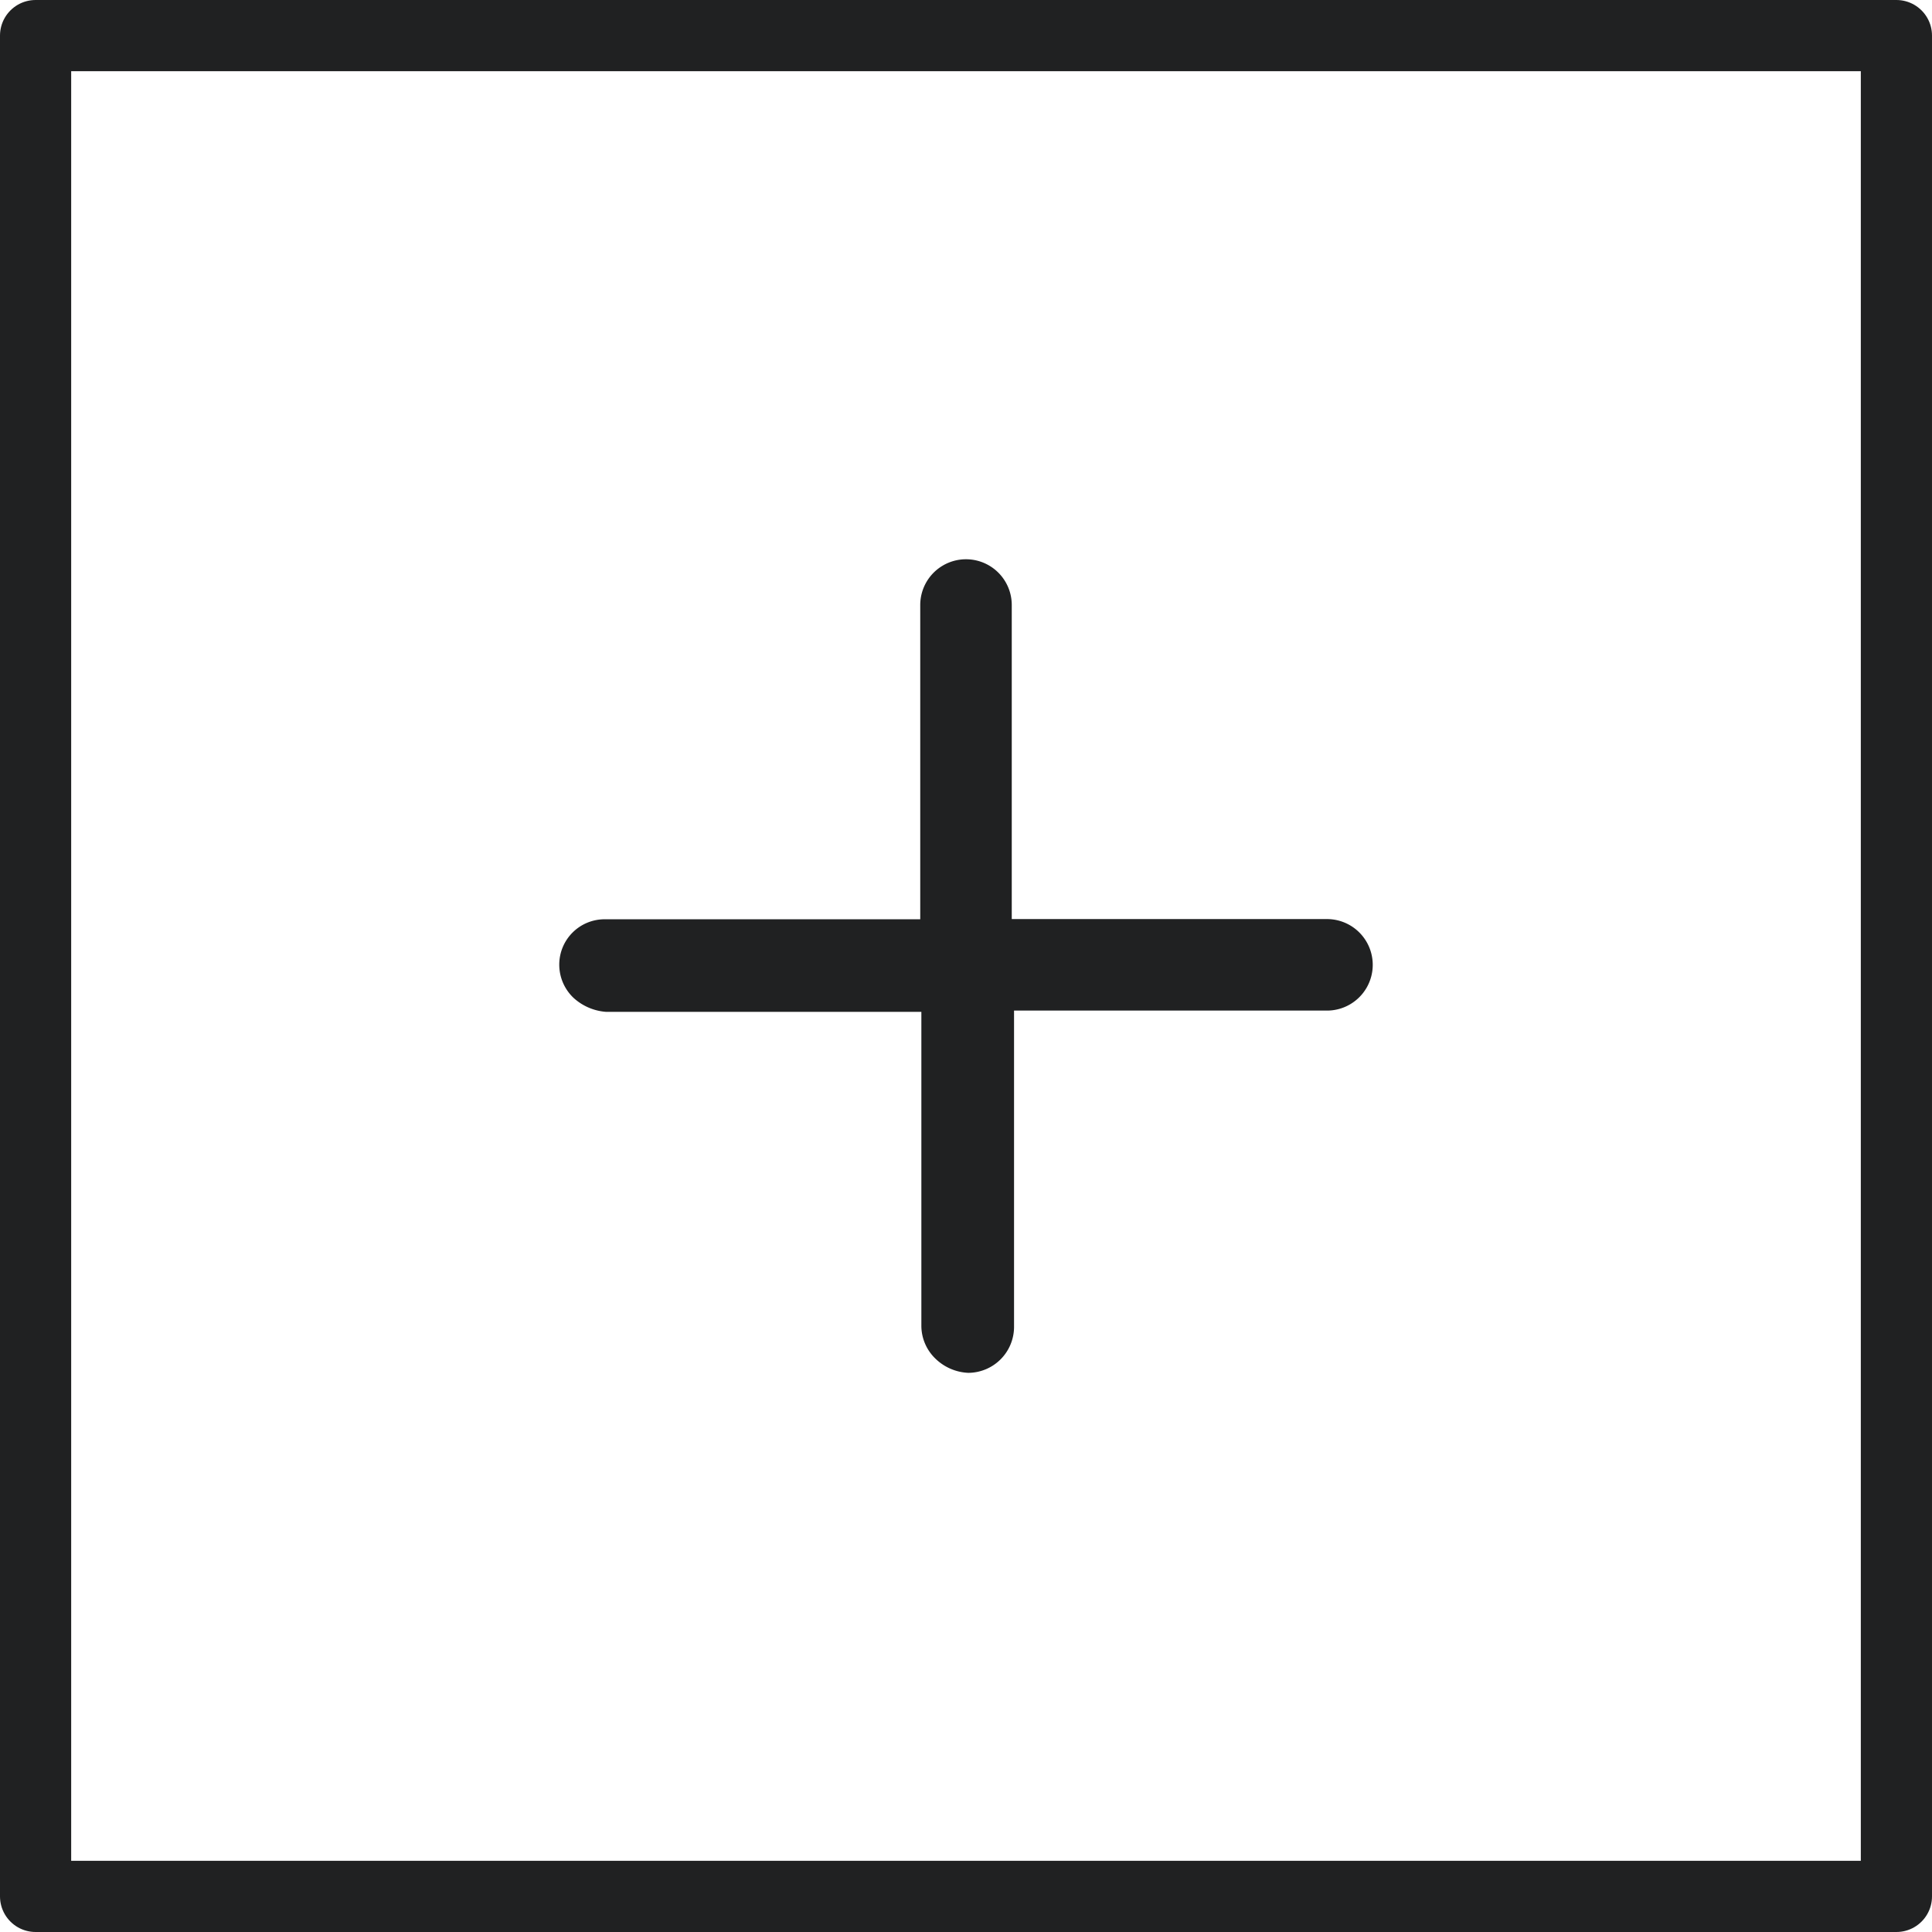 <svg id="DESKTOP-Options" xmlns="http://www.w3.org/2000/svg" width="38" height="38" viewBox="0 0 38 38">
  <g id="Button" fill="none" stroke="#202122" stroke-linejoin="round" stroke-width="1.4">
    <rect width="38" height="38" stroke="none"/>
    <rect x="0.7" y="0.7" width="36.6" height="36.6" fill="none"/>
  </g>
  <path id="Trazado_6" data-name="Trazado 6" d="M6584.3,4376.377h6.2a.9.9,0,1,0,0-1.8h-6.2V4368.4a.9.9,0,0,0-1.8,0v6.181h-6.2a.892.892,0,0,0-.9.9.9.9,0,0,0,.278.643,1.062,1.062,0,0,0,.644.278h6.2v6.18a.9.9,0,0,0,.279.643.988.988,0,0,0,.644.277.905.905,0,0,0,.9-.9v-6.225Z" transform="translate(-6564.4 -4356.5)" fill="#202122"/>
</svg>
